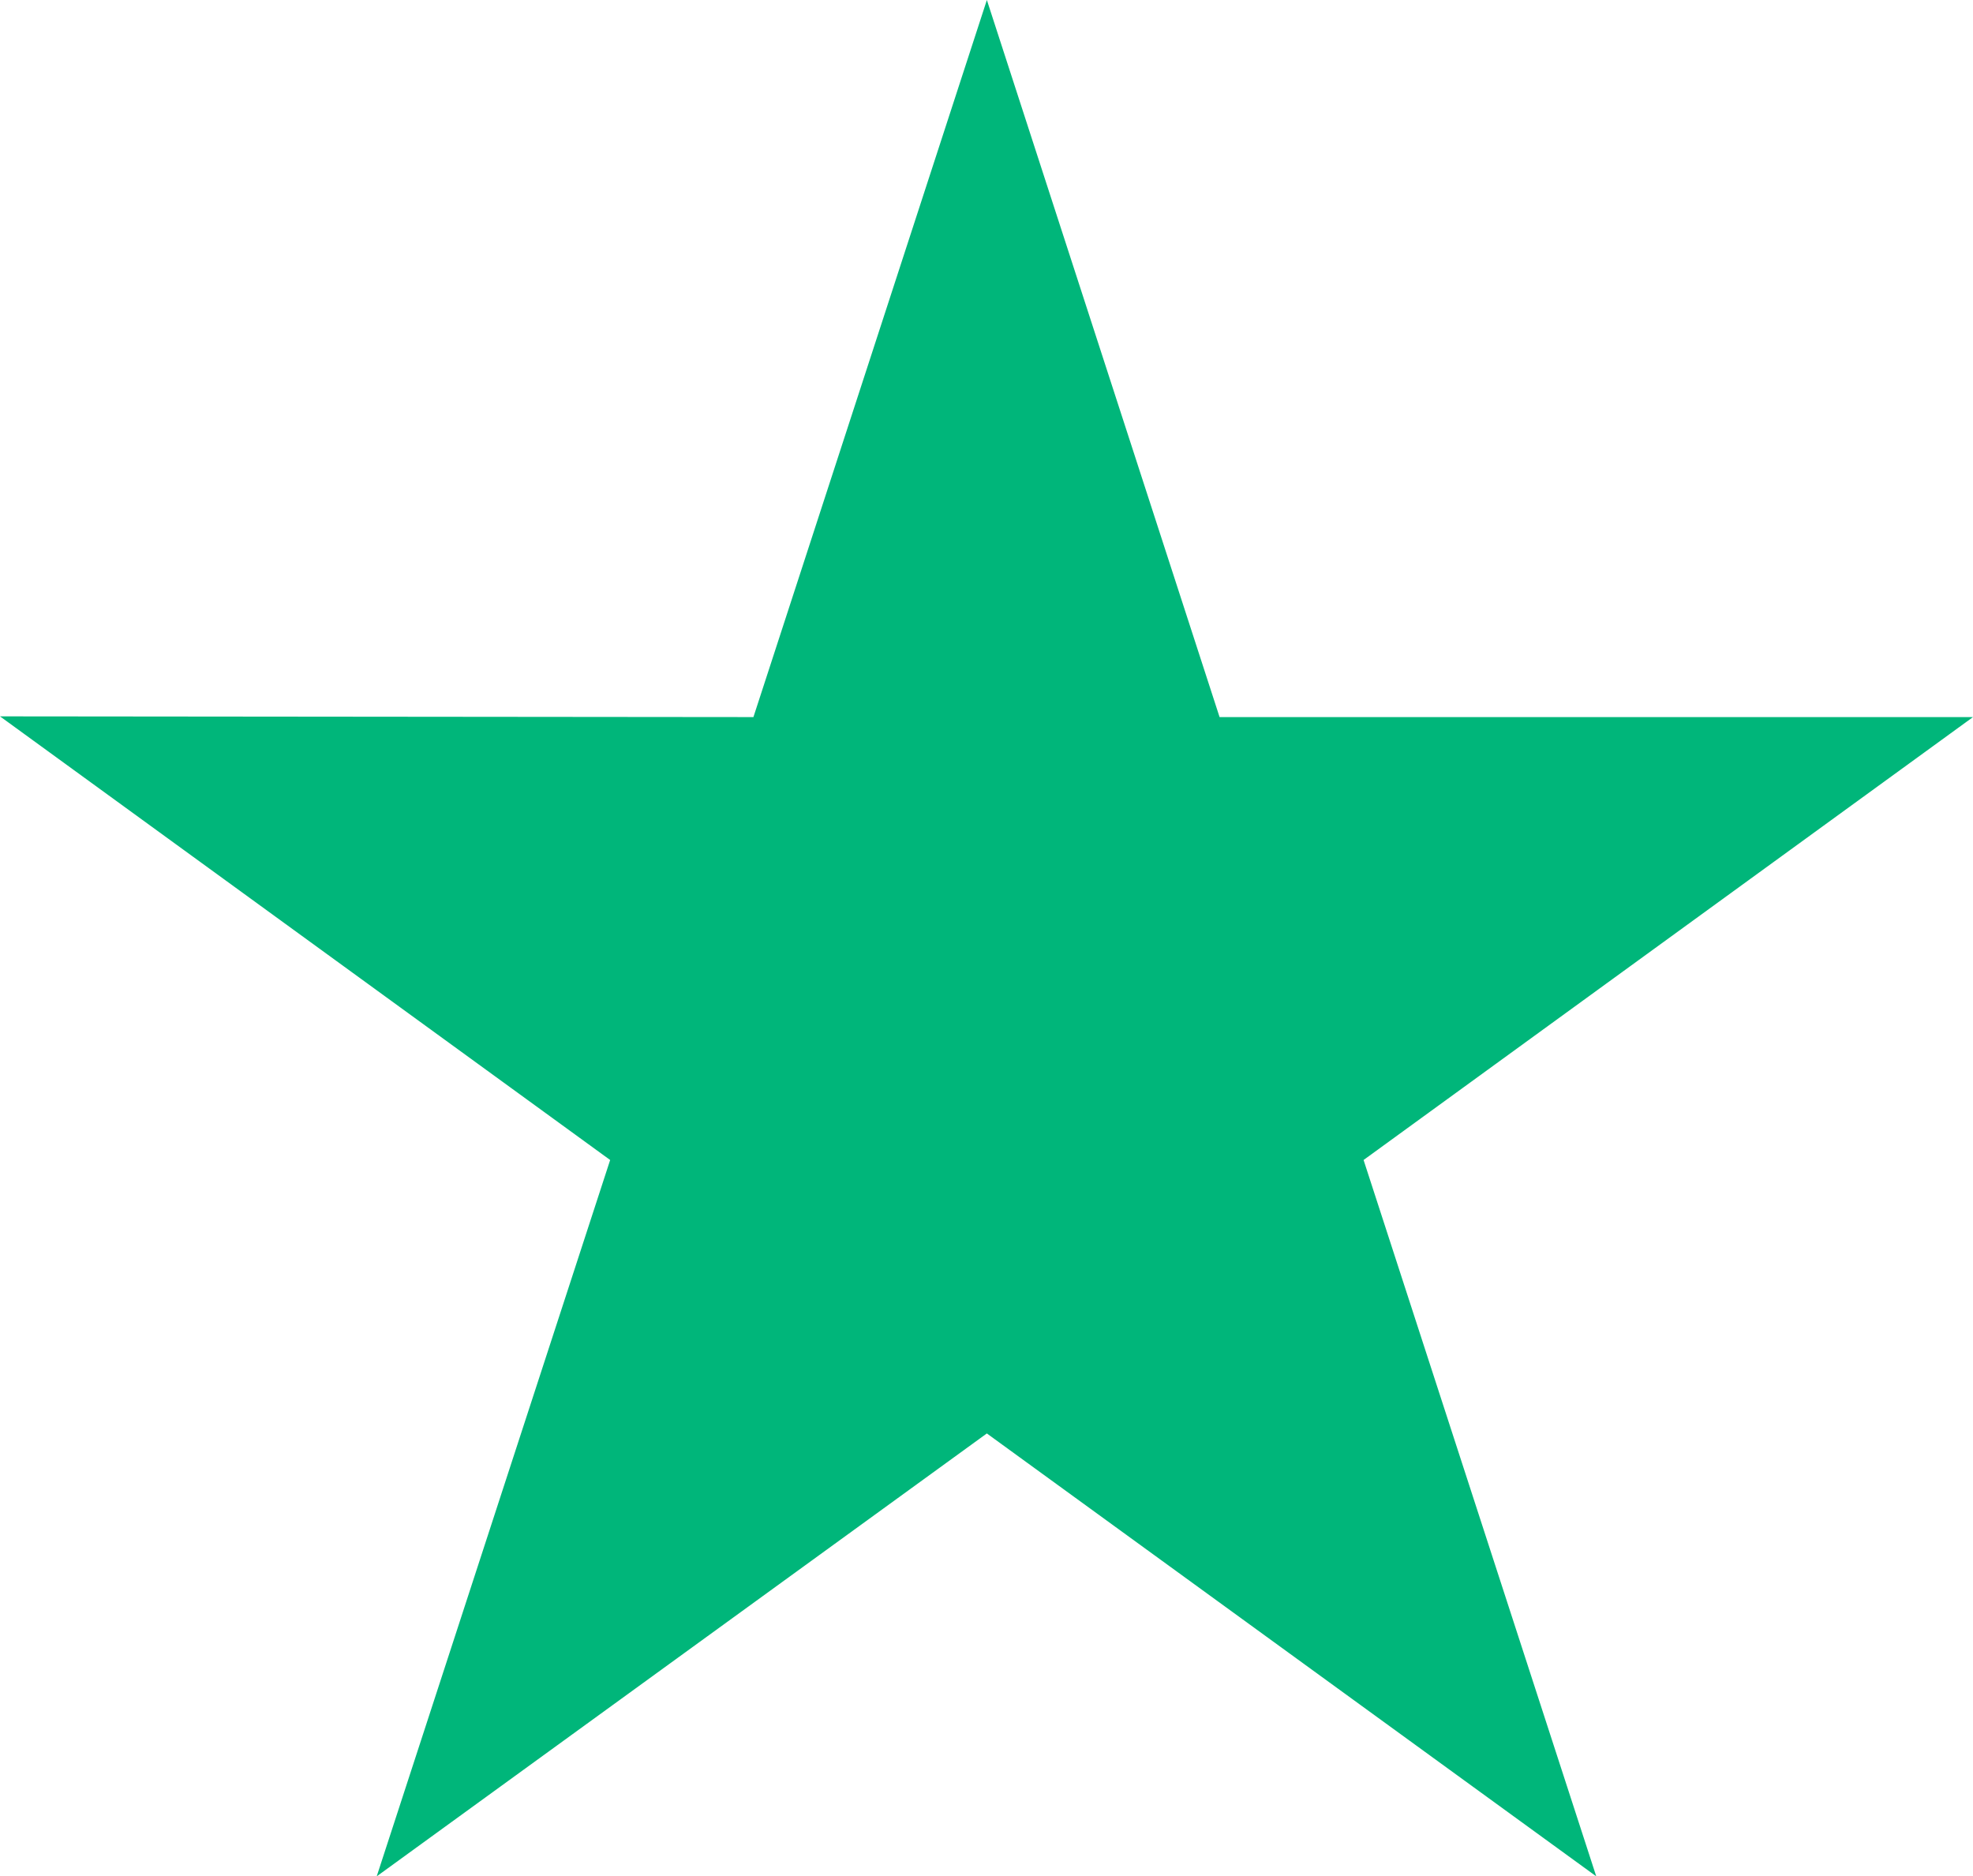 <?xml version="1.0" encoding="UTF-8"?> <svg xmlns="http://www.w3.org/2000/svg" viewBox="0 0 349.568 332.431"><g id="Layer_2" data-name="Layer 2"><g id="Layer_1-2" data-name="Layer 1"><path d="M349.568,127.045H216.08L174.849,0,133.488,127.045,0,126.917l108.105,78.6L66.744,332.431l108.1-78.469,107.975,78.469L241.593,205.515Z" fill="#00b67a"></path></g></g></svg> 